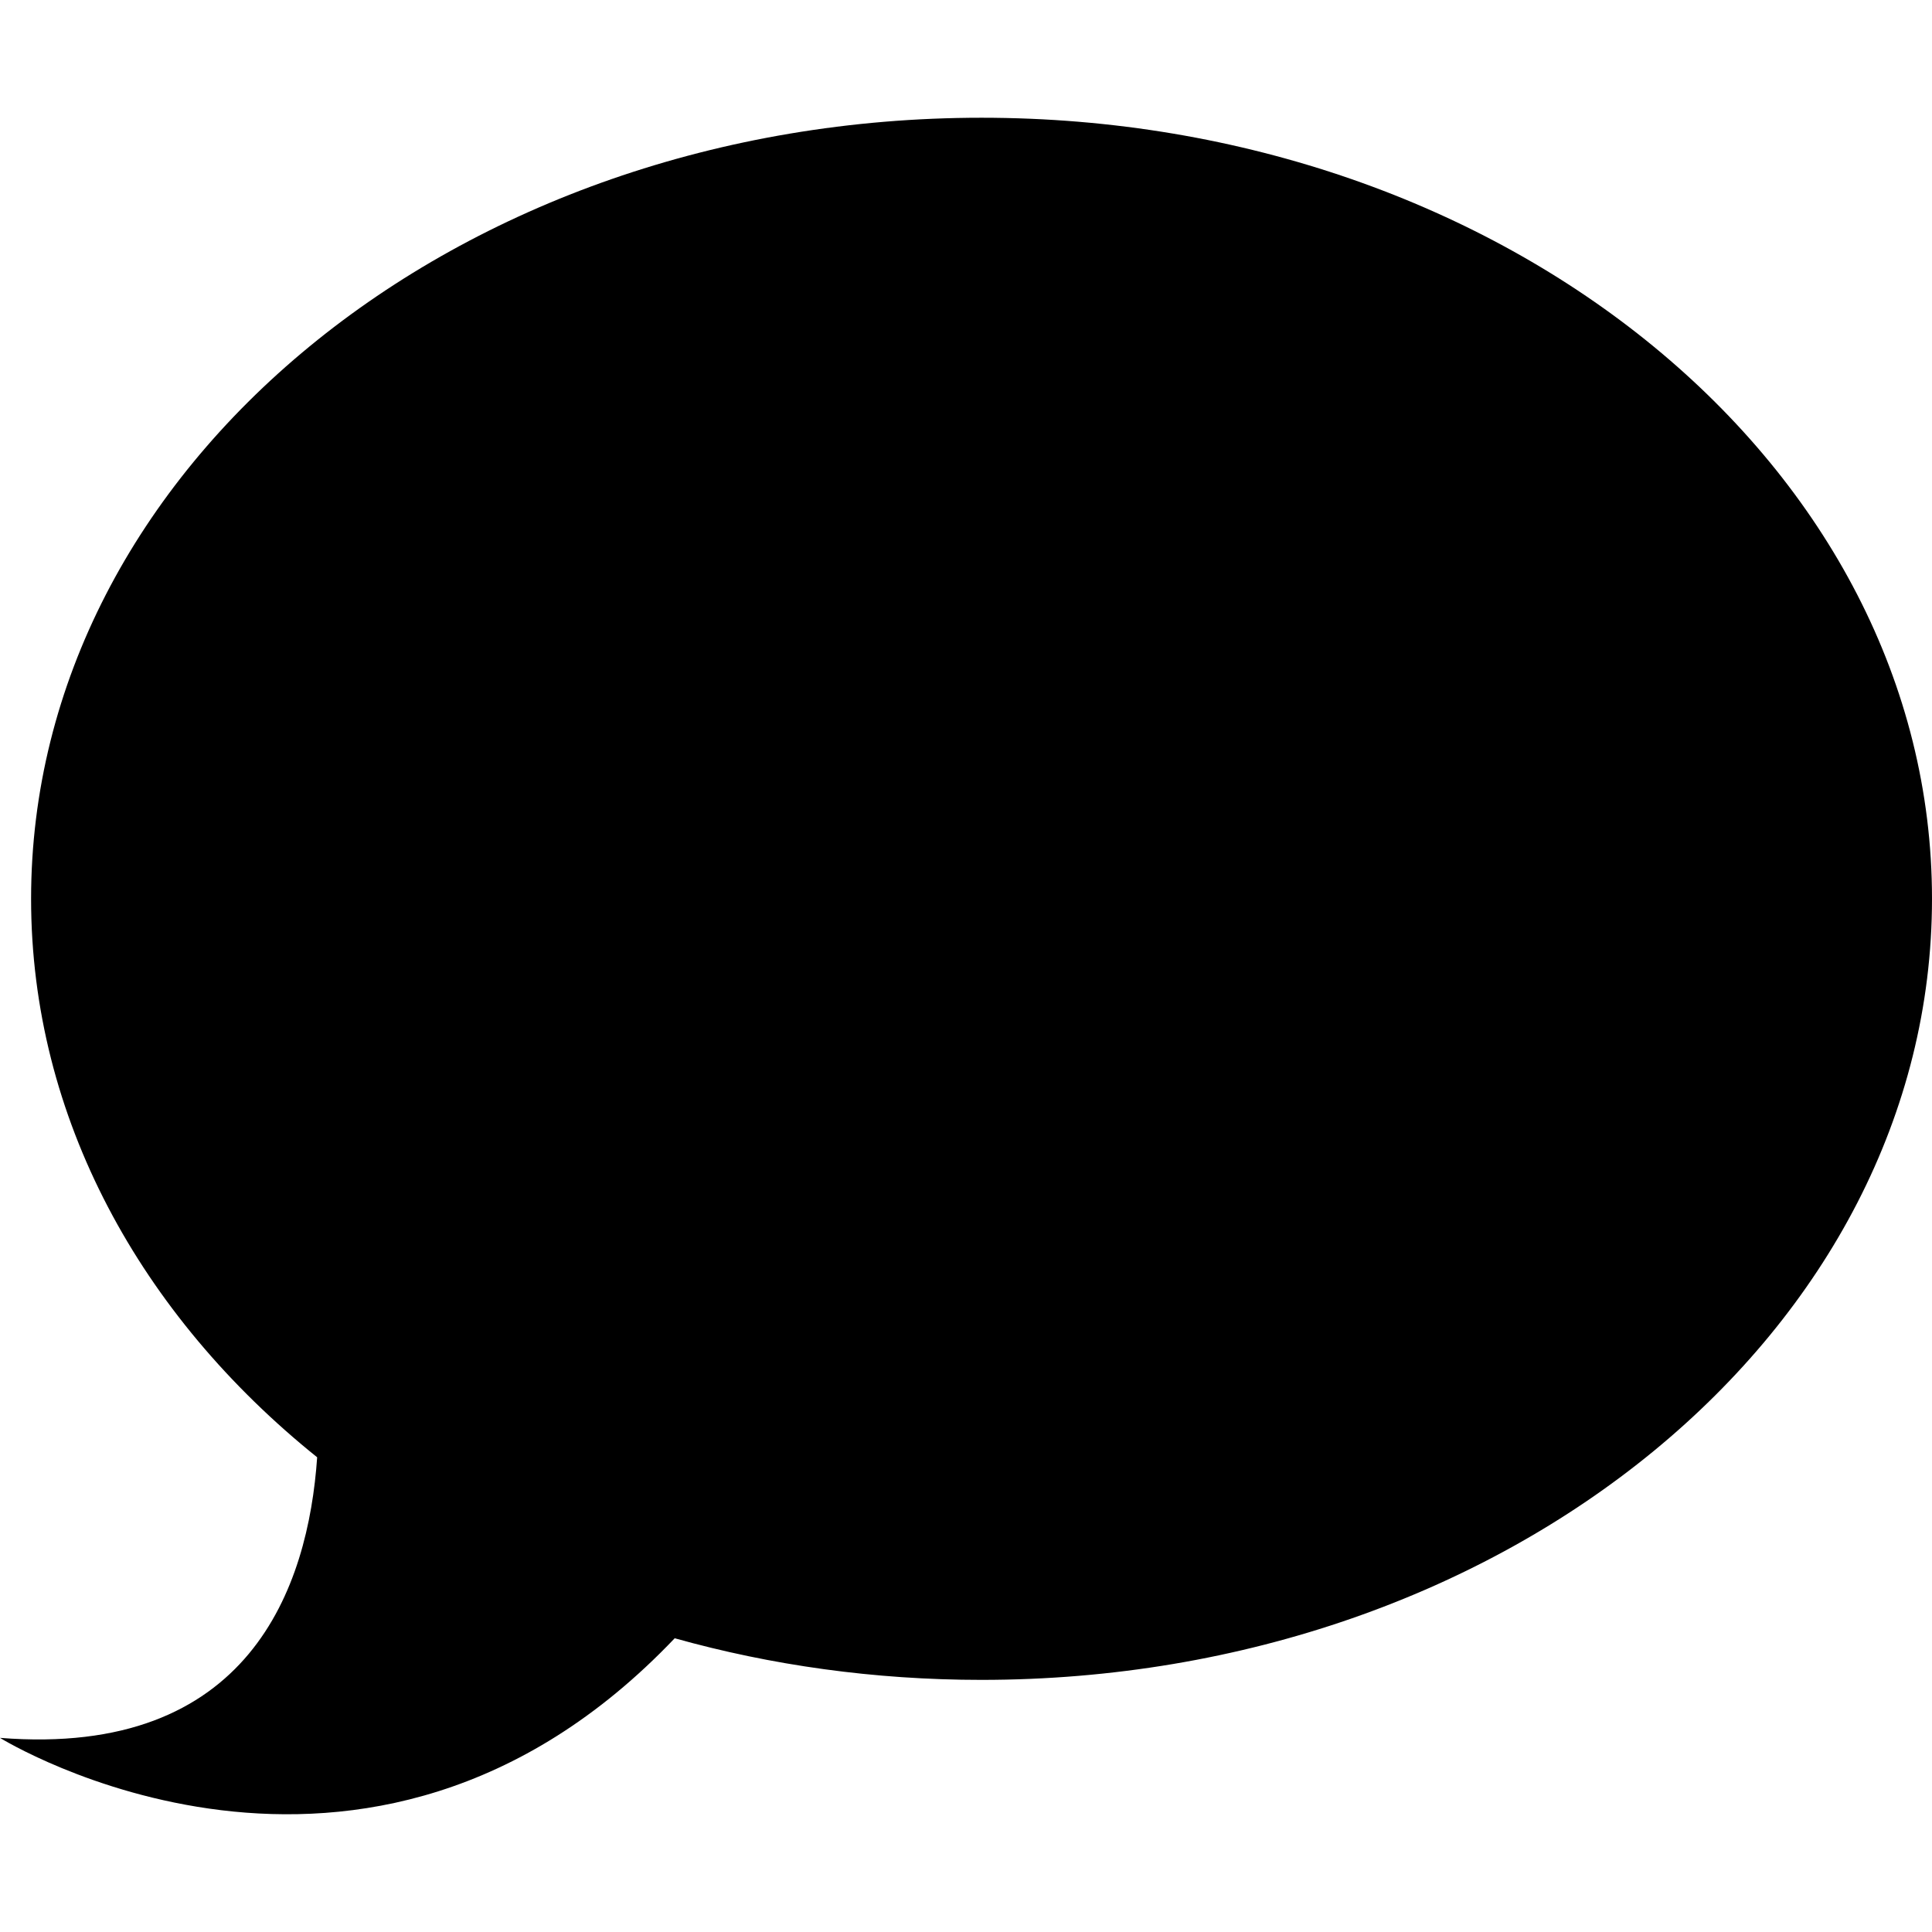 <svg xmlns="http://www.w3.org/2000/svg" xmlns:xlink="http://www.w3.org/1999/xlink" version="1.1" id="Layer_1" x="0px" y="0px" width="100px" height="100px" viewBox="0 0 100 100" enable-background="new 0 0 100 100" xml:space="preserve">

 <defs>
  <style type="text/css">   
    .fil0 {fill:black;}   
  </style>
 </defs>
 
 <path class="fil0" d="M50.804,6.094c-27.17,0-49.195,18.1-49.195,40.428c0,11.329,5.672,21.567,14.807,28.907  C15.952,82.166,12.916,90.978,0,89.952c0,0,18.884,11.702,34.923-5.156c4.982,1.396,10.324,2.154,15.881,2.154  C77.975,86.95,100,68.85,100,46.522S77.975,6.094,50.804,6.094z"/>
 </svg>